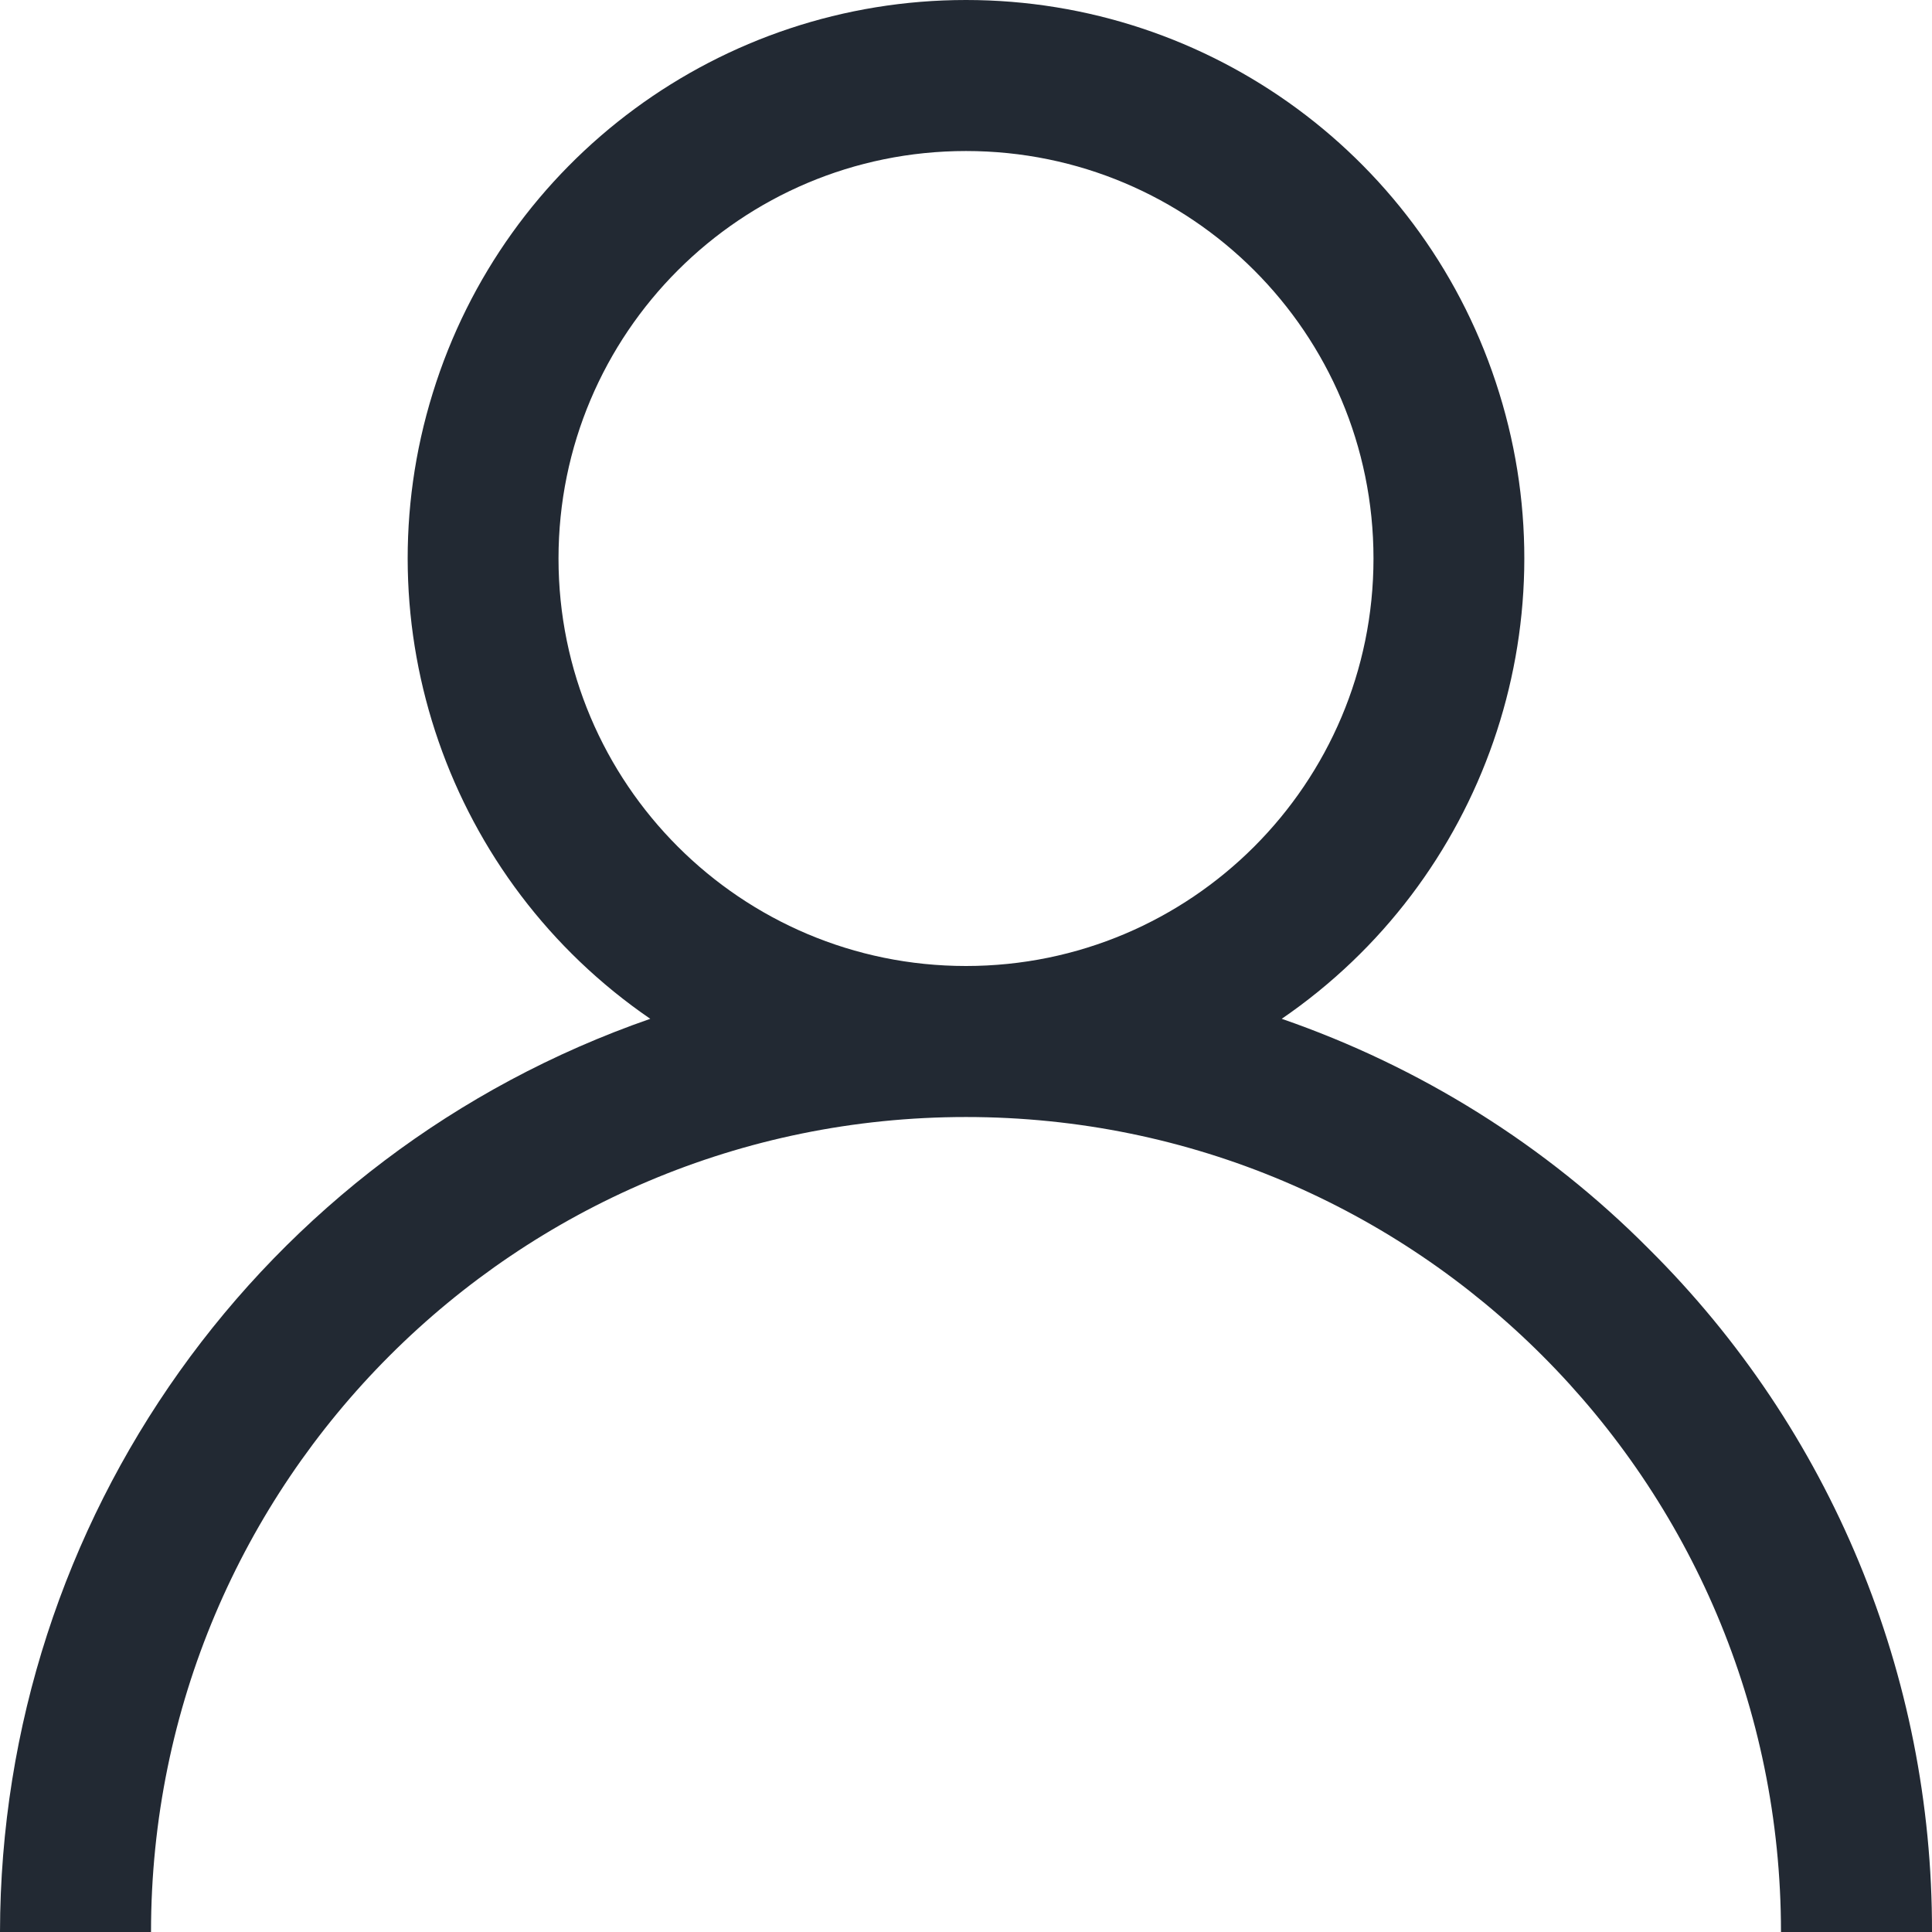 <?xml version="1.0" encoding="UTF-8"?>
<svg xmlns="http://www.w3.org/2000/svg" xmlns:xlink="http://www.w3.org/1999/xlink" width="12px" height="12px" viewBox="0 0 12 12" version="1.1">
<g id="surface1">
<path style=" stroke:none;fill-rule:evenodd;fill:rgb(13.333%,16.078%,20%);fill-opacity:1;" d="M 10.242 7.758 C 9.602 7.113 8.82 6.625 7.961 6.328 C 9.215 5.469 9.762 3.891 9.312 2.441 C 8.863 0.988 7.52 0 6 0 C 4.48 0 3.137 0.988 2.688 2.441 C 2.238 3.891 2.785 5.469 4.039 6.328 C 1.621 7.168 0.004 9.441 0 12 L 0.938 12 C 0.938 9.203 3.203 6.938 6 6.938 C 8.797 6.938 11.062 9.203 11.062 12 L 12 12 C 12.004 10.406 11.371 8.879 10.242 7.758 Z M 3.469 3.469 C 3.469 2.07 4.602 0.938 6 0.938 C 7.398 0.938 8.531 2.07 8.531 3.469 C 8.531 4.867 7.398 6 6 6 C 4.602 6 3.469 4.867 3.469 3.469 Z M 3.469 3.469 "/>
</g>
</svg>
